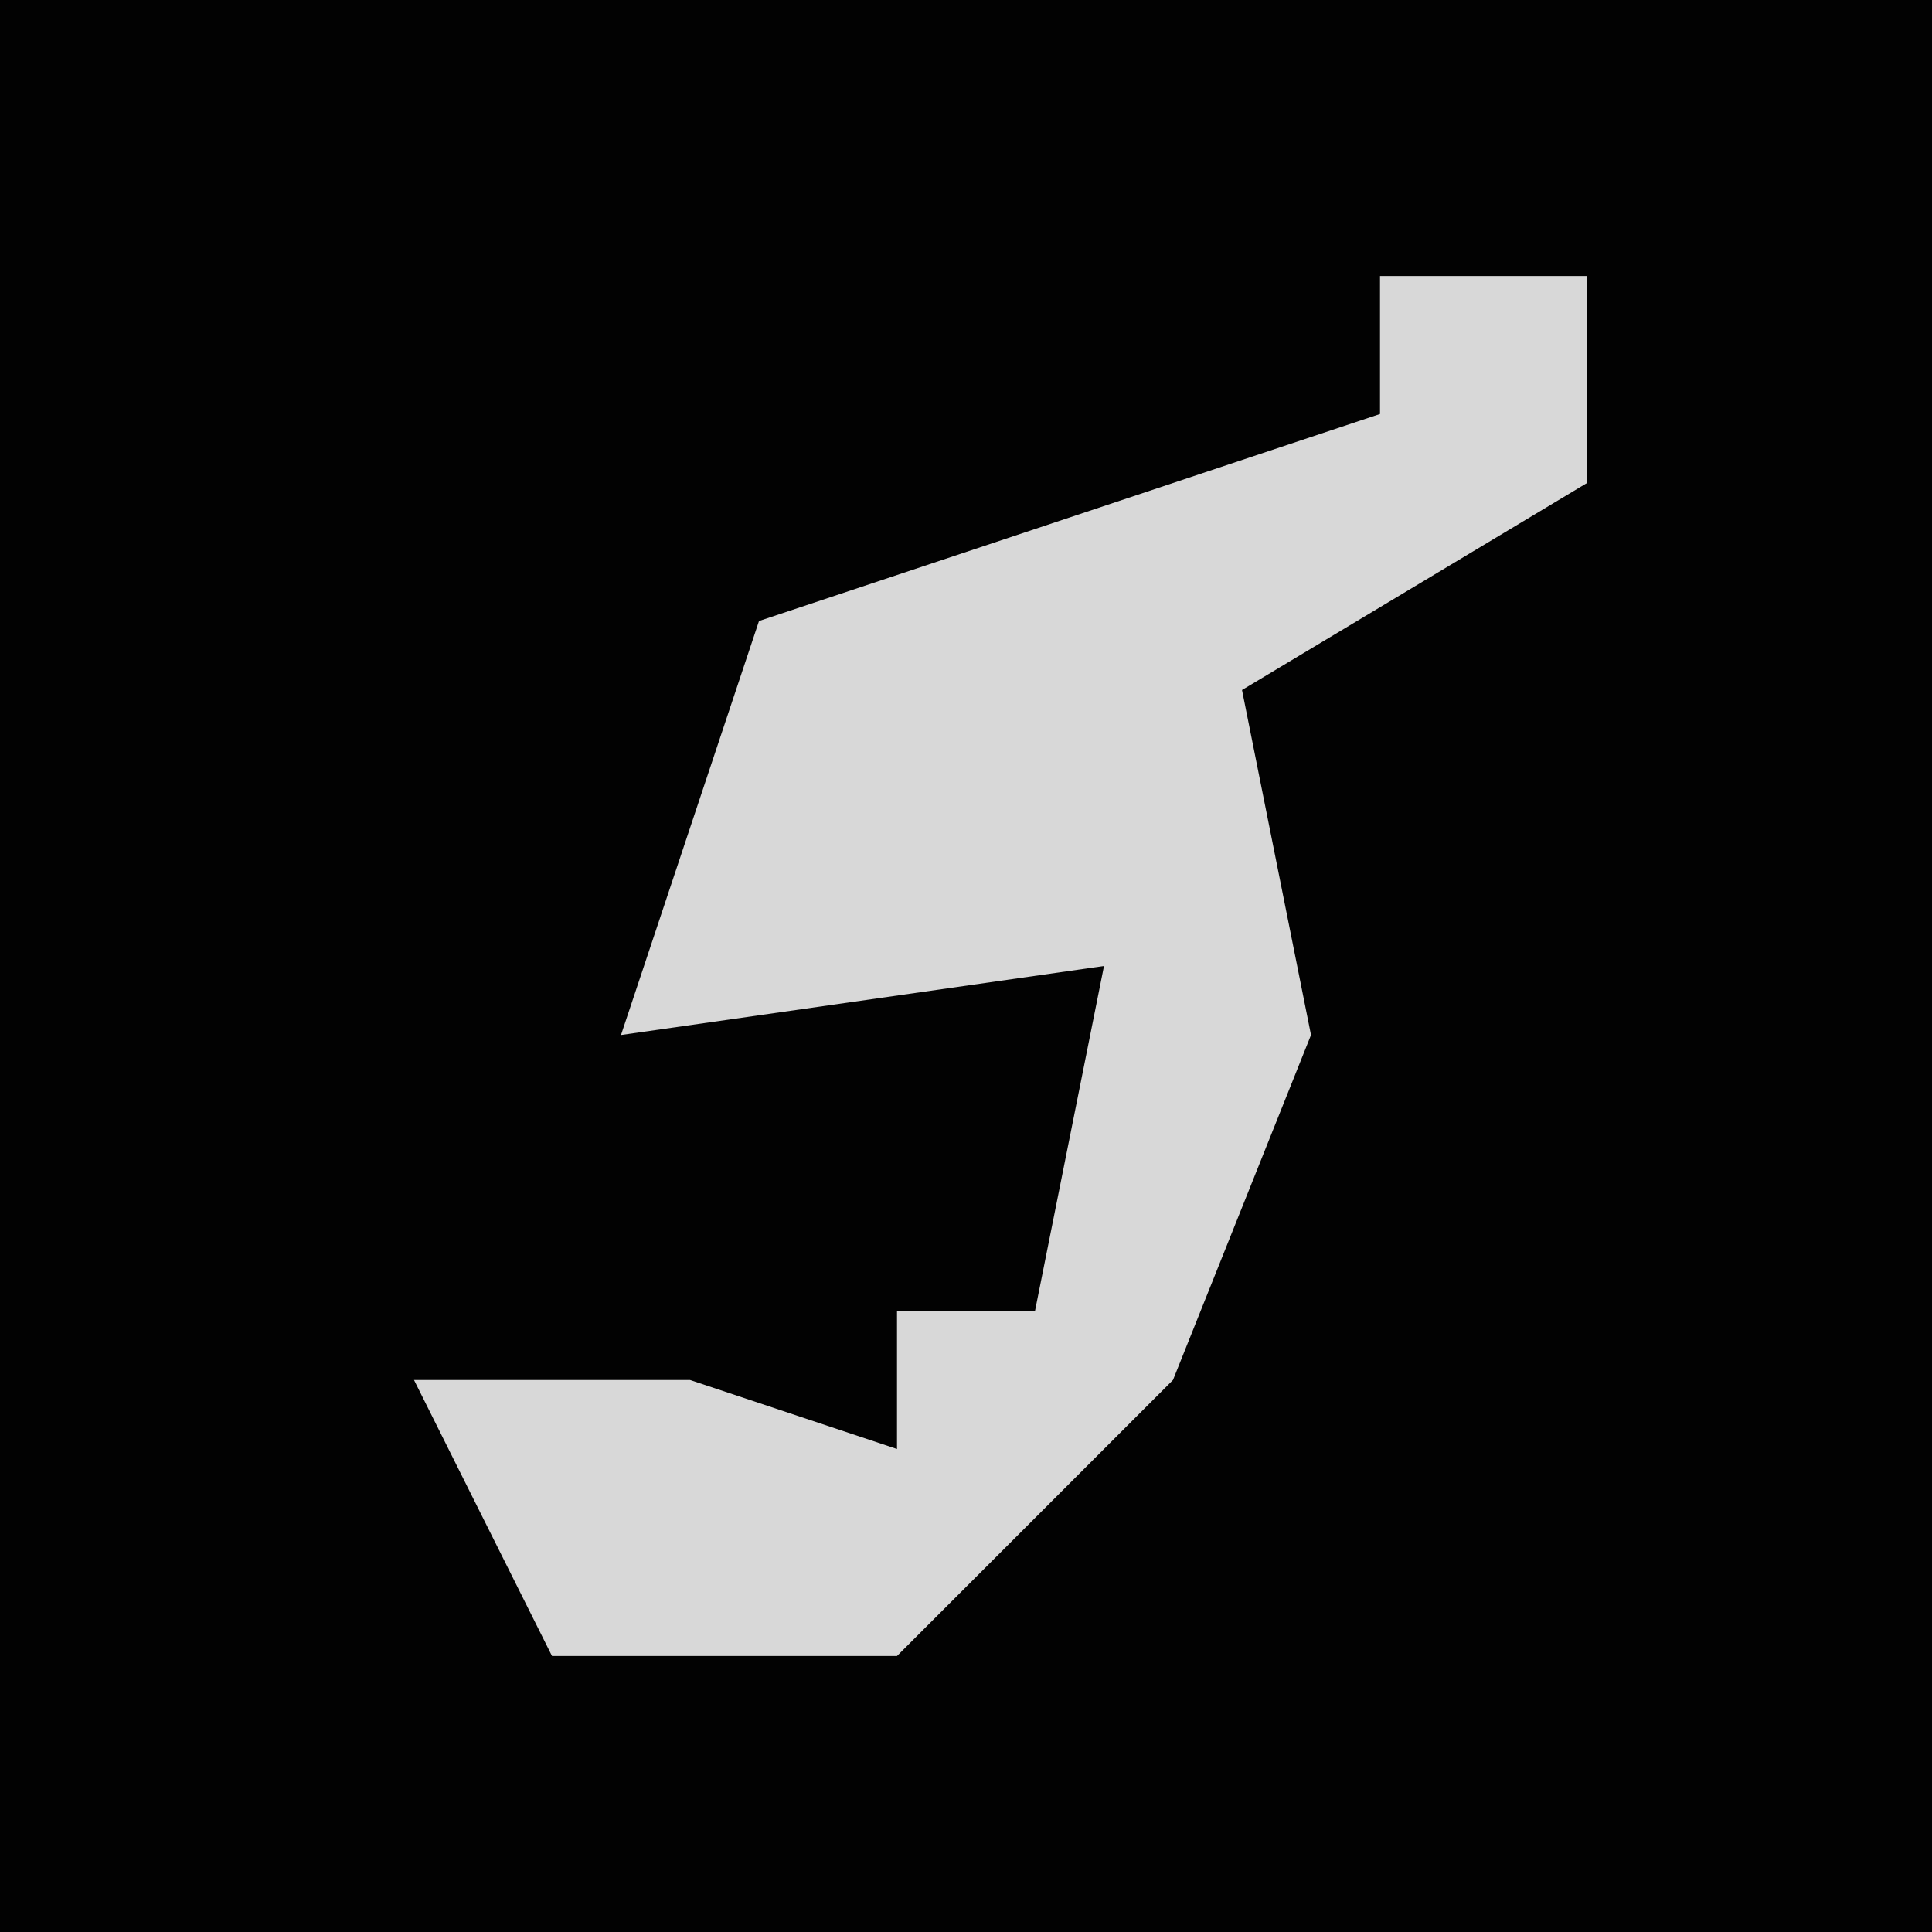 <?xml version="1.0" encoding="UTF-8"?>
<svg version="1.1" xmlns="http://www.w3.org/2000/svg" width="28" height="28">
<path d="M0,0 L28,0 L28,28 L0,28 Z " fill="#020202" transform="translate(0,0)"/>
<path d="M0,0 L3,0 L3,3 L-2,6 L-1,11 L-3,16 L-7,20 L-12,20 L-14,16 L-10,16 L-7,17 L-7,15 L-5,15 L-4,10 L-11,11 L-9,5 L0,2 Z " fill="#D8D8D8" transform="translate(20,4)"/>
</svg>
